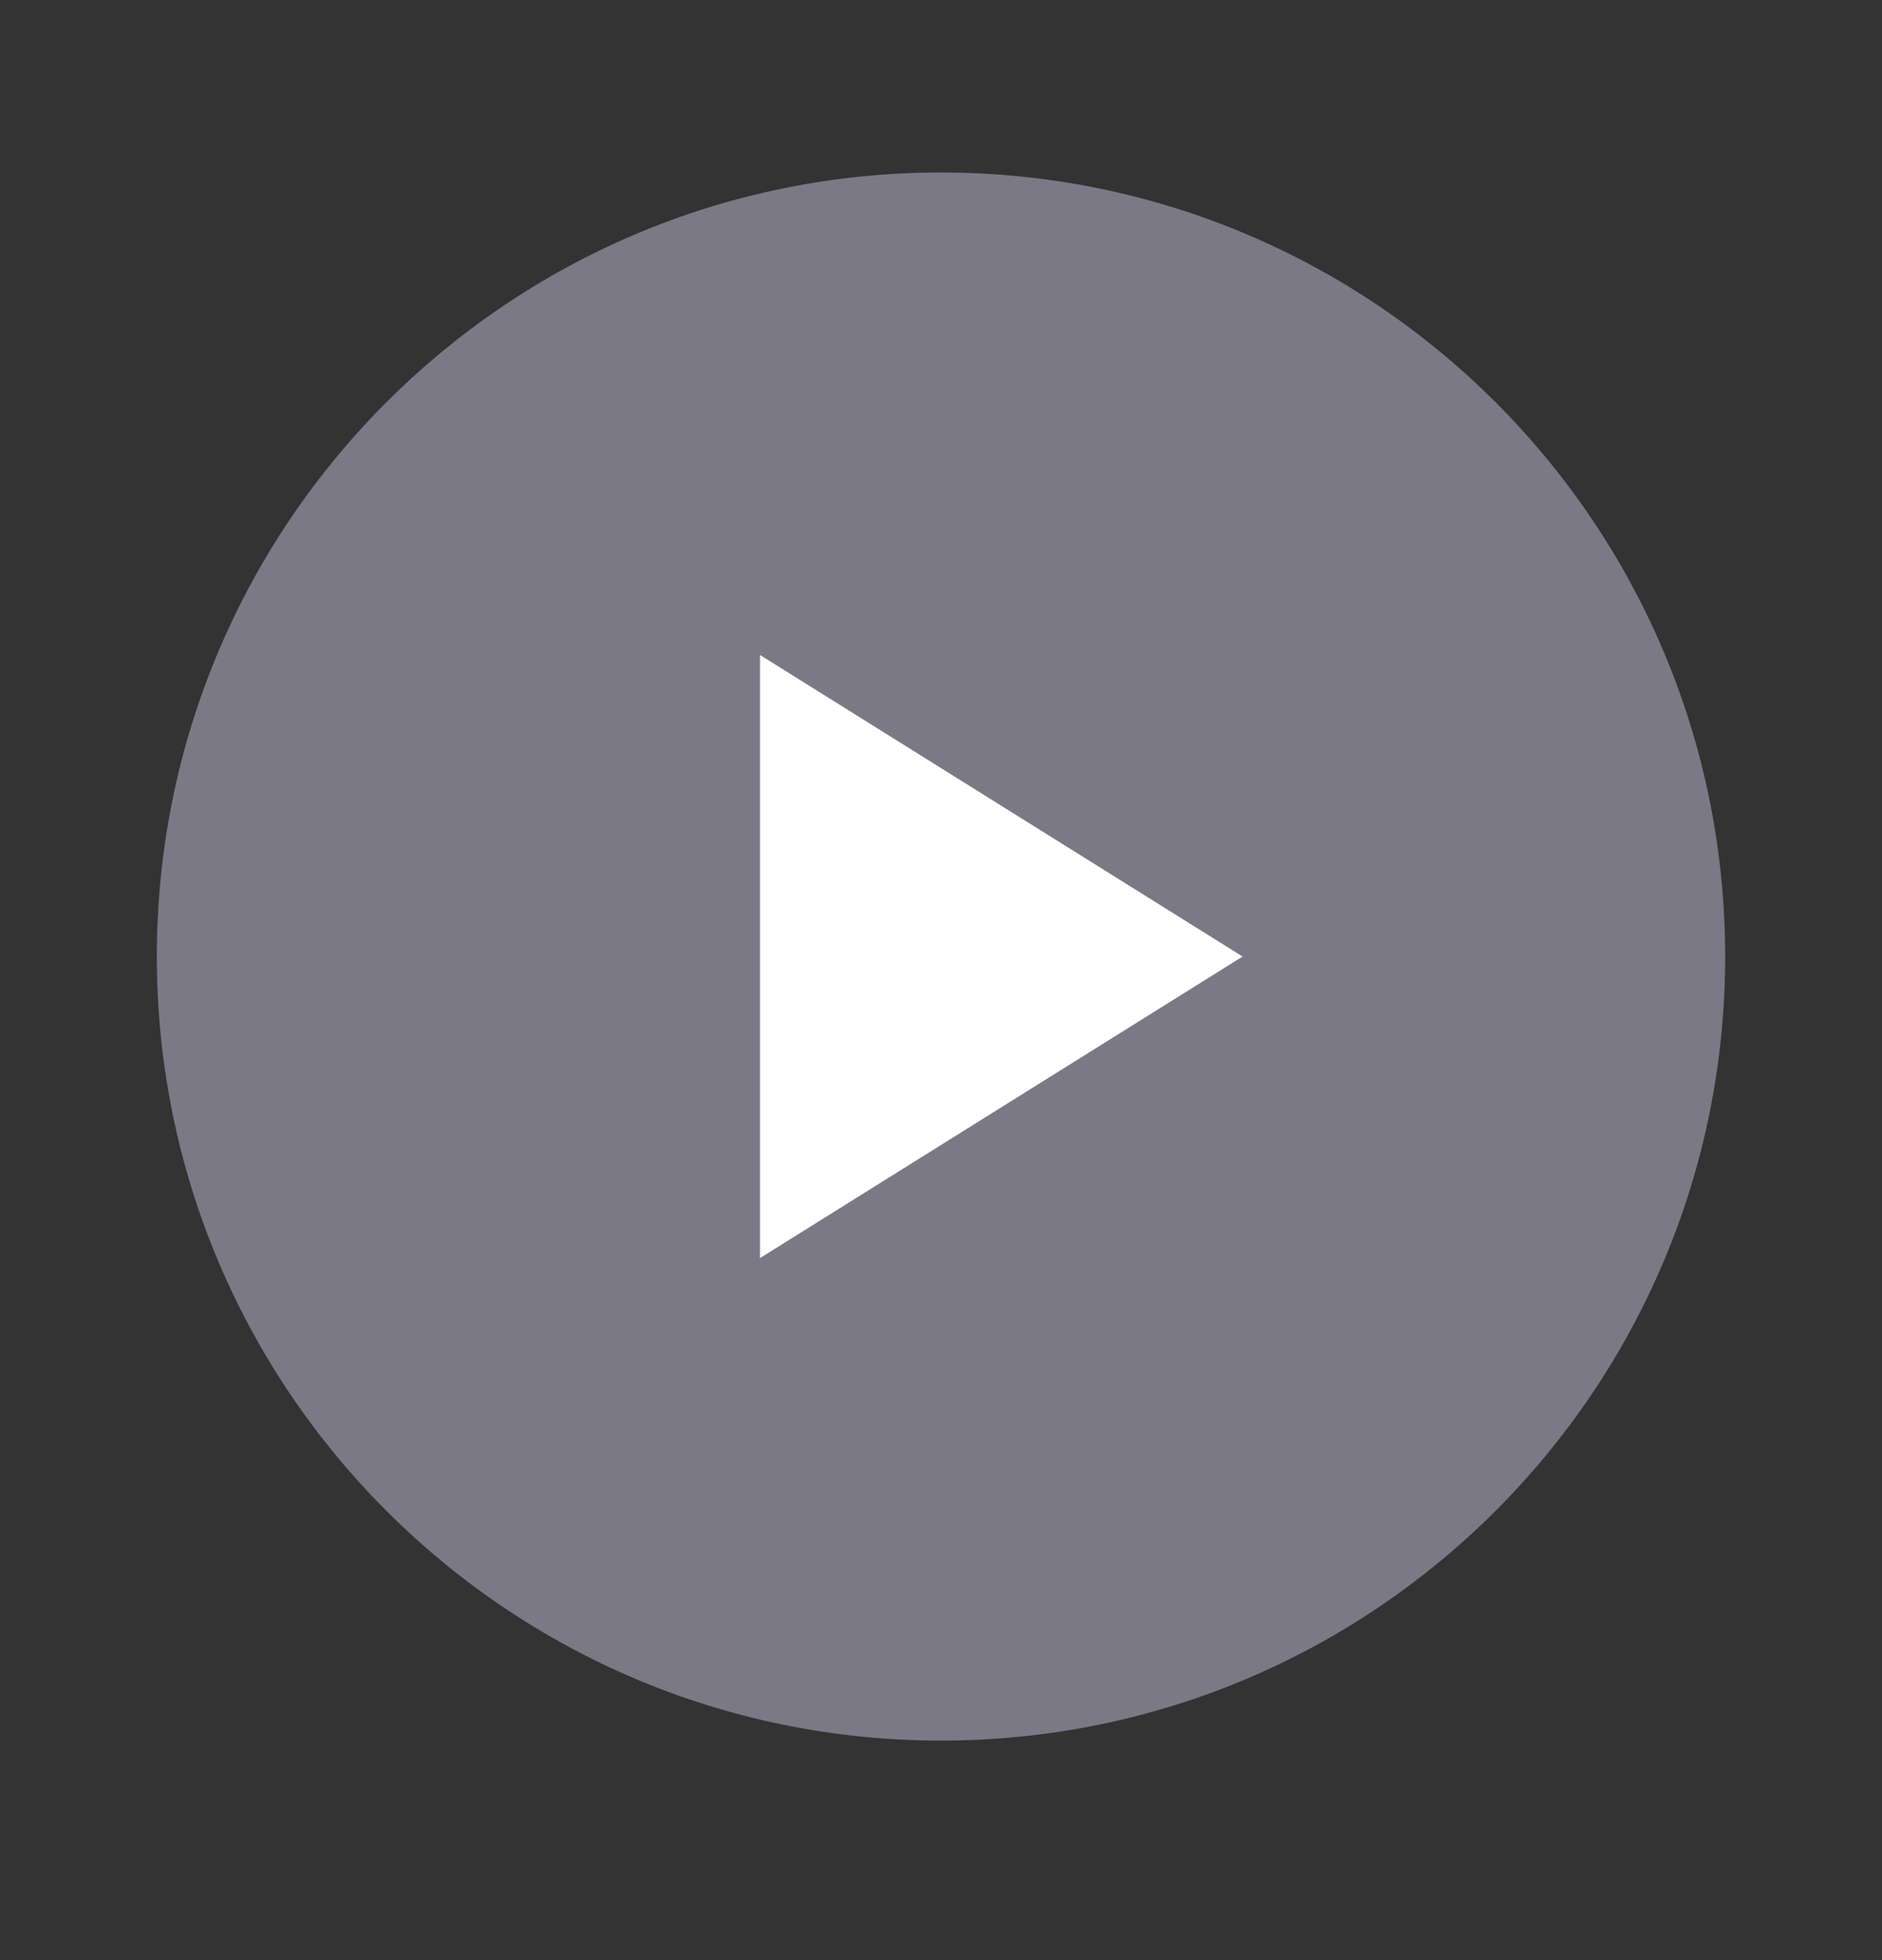 <svg width="24" height="25" viewBox="0 0 24 25" fill="none" xmlns="http://www.w3.org/2000/svg">
<rect x="0" y="0" width="24" height="25" fill="#333333" stroke="none"/>
<path d="M12 22.2C17.523 22.2 22 17.723 22 12.2C22 6.677 17.523 2.2 12 2.2C6.477 2.2 2 6.677 2 12.2C2 17.723 6.477 22.2 12 22.2Z" fill="#7B7986"/>
<path d="M9.692 8.354L15.846 12.2L9.692 16.046V8.354Z" fill="white"/>
</svg>
